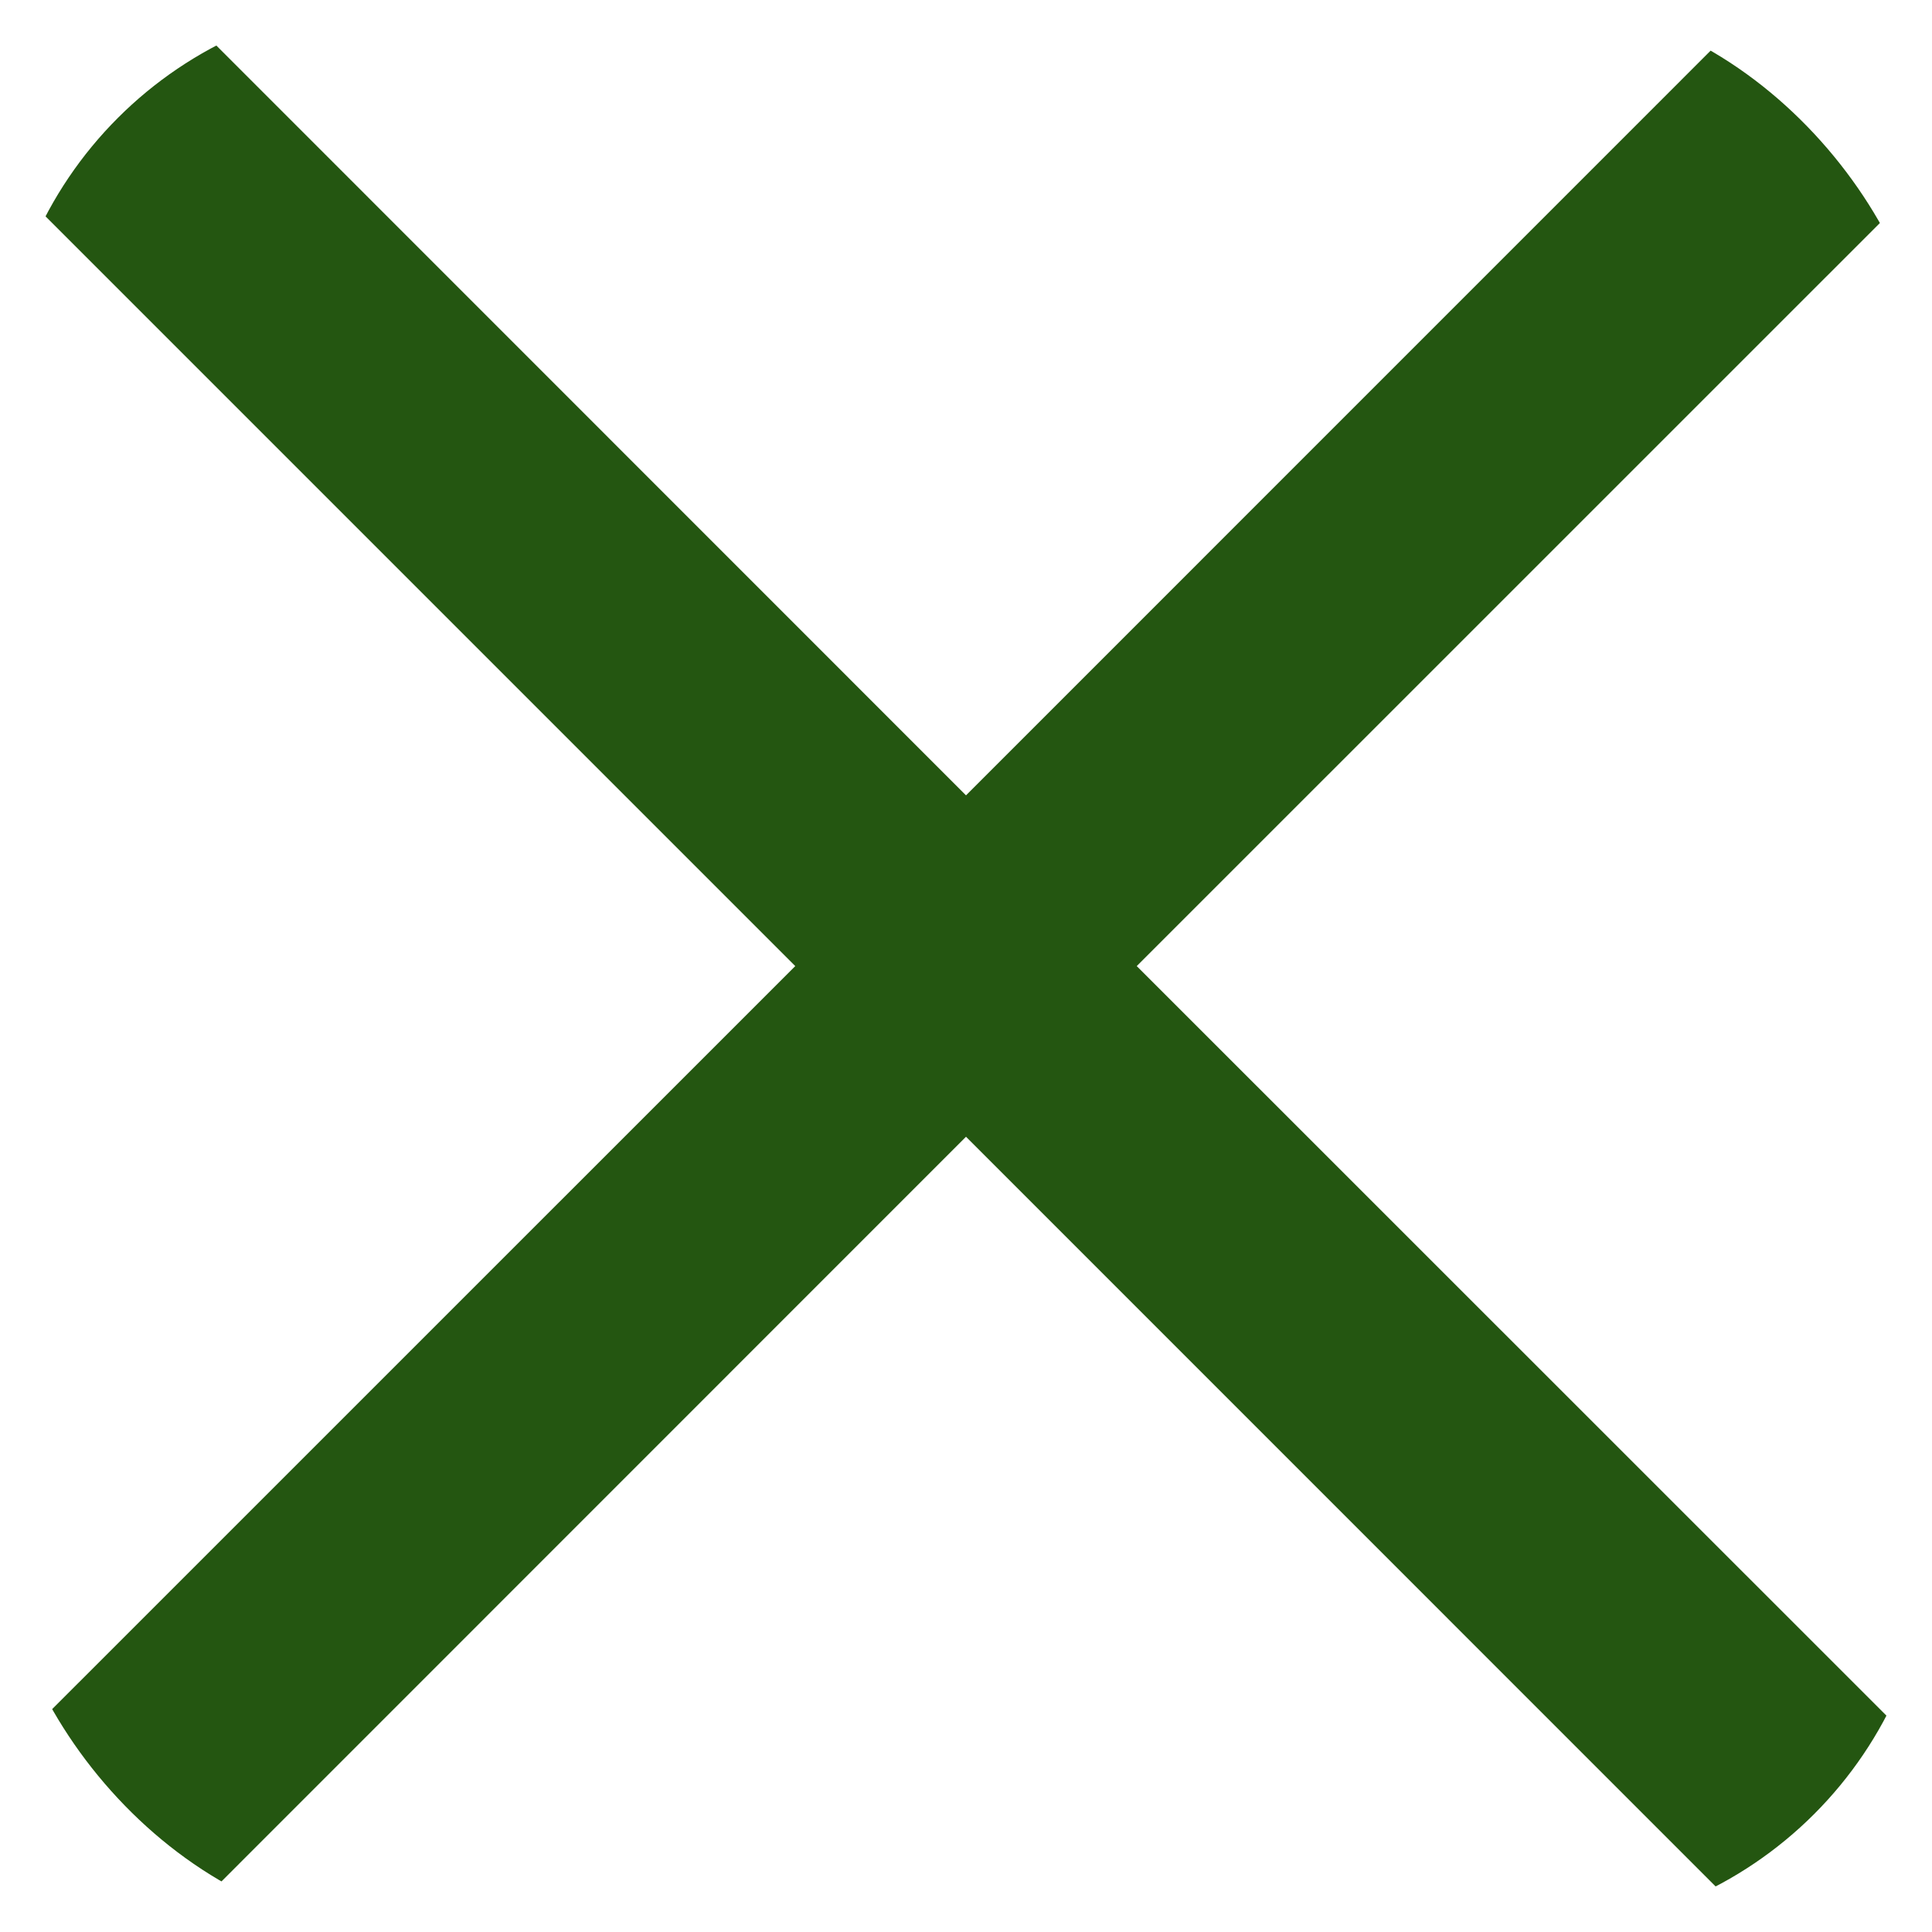<svg width="24" height="24" viewBox="0 0 24 24" fill="none" xmlns="http://www.w3.org/2000/svg">
<g clip-path="url(#clip0_311_886)">
<path d="M14.121 12.001L23.561 2.562C24.147 1.976 24.147 1.026 23.561 0.44C22.975 -0.146 22.025 -0.146 21.439 0.44L12 9.88L2.562 0.44C1.976 -0.146 1.026 -0.146 0.44 0.44C-0.146 1.026 -0.146 1.976 0.44 2.562L9.879 12.001L0.44 21.439C-0.146 22.025 -0.146 22.975 0.44 23.561C1.026 24.147 1.976 24.147 2.562 23.561L12 14.121L21.439 23.561C22.025 24.147 22.975 24.147 23.561 23.561C24.147 22.975 24.147 22.025 23.561 21.439L14.121 12.001Z" fill="#245611"/>
</g>
<defs>
<clipPath id="clip0_311_886">
<rect width="24" height="24" rx="5" fill="white"/>
</clipPath>
</defs>
</svg>
